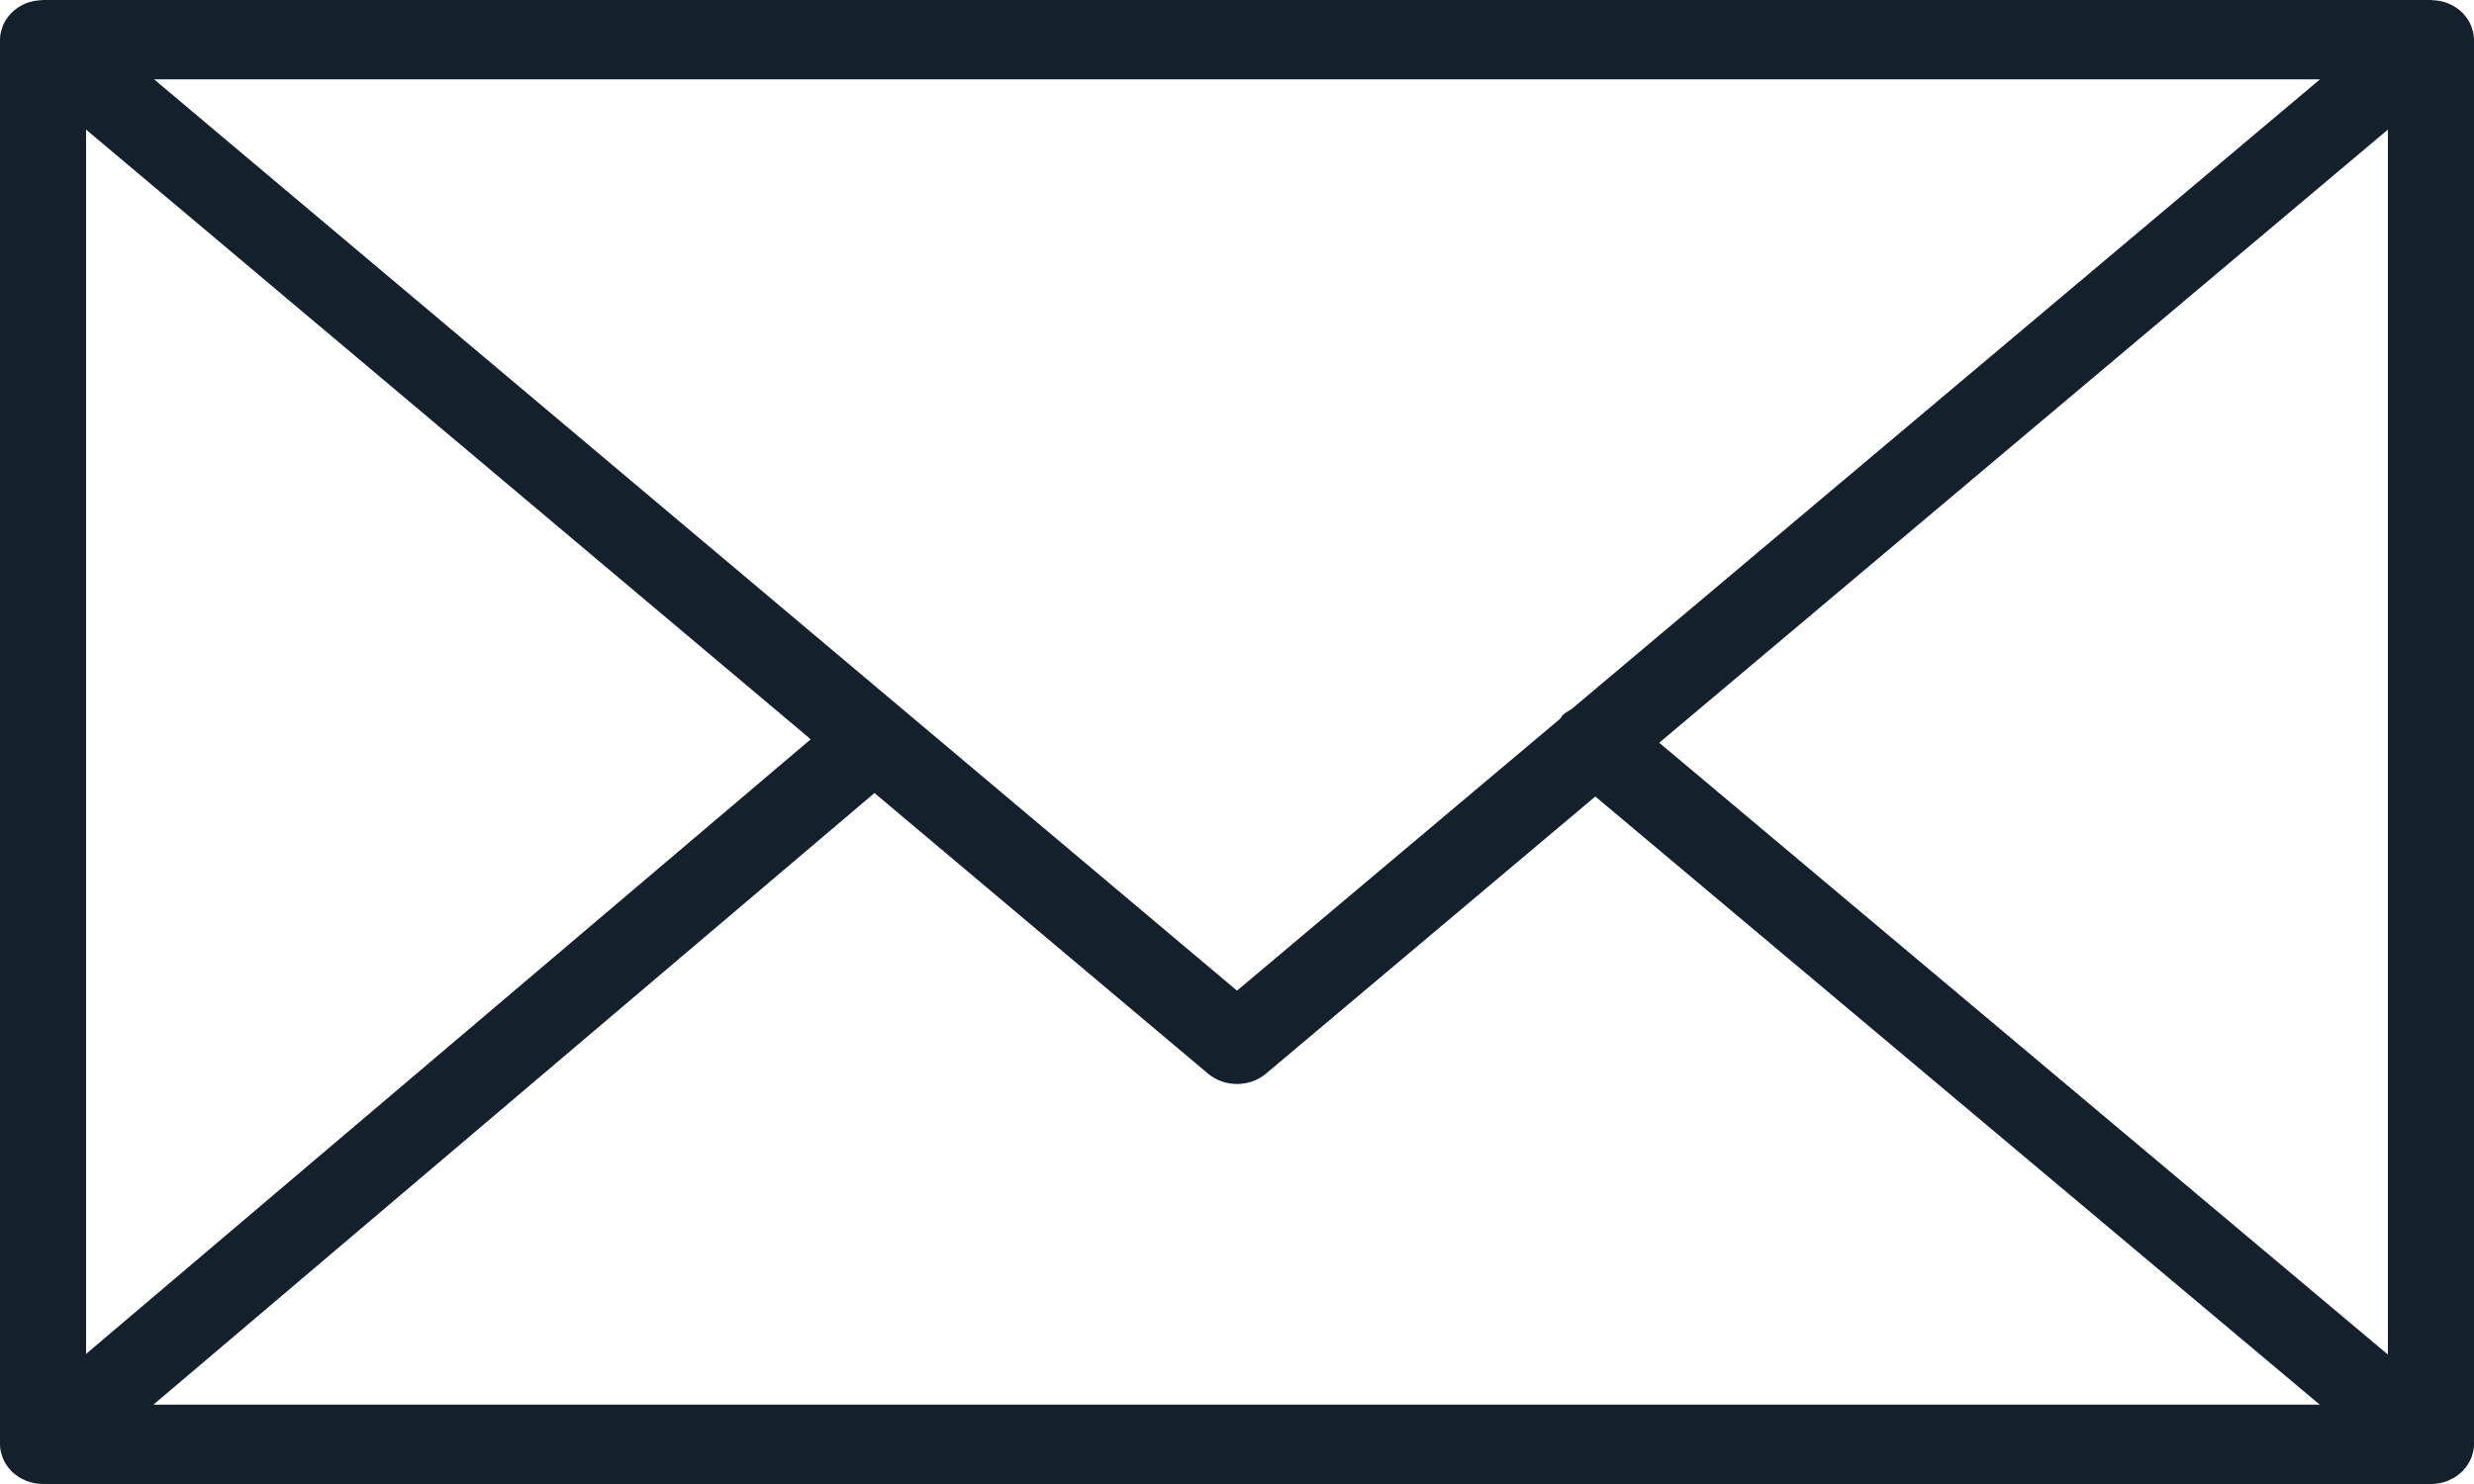 <svg width="30" height="18" viewBox="0 0 30 18" fill="none" xmlns="http://www.w3.org/2000/svg">
<path d="M29.973 17.666C29.989 17.619 30 17.57 30 17.519V0.481C30 0.429 29.989 0.379 29.972 0.333C29.97 0.326 29.968 0.32 29.965 0.313C29.943 0.258 29.911 0.209 29.869 0.166C29.867 0.163 29.866 0.159 29.864 0.157C29.862 0.155 29.86 0.154 29.858 0.153C29.814 0.11 29.762 0.075 29.704 0.049C29.7 0.047 29.696 0.045 29.692 0.043C29.637 0.02 29.577 0.007 29.514 0.003C29.508 0.003 29.502 0.002 29.495 0.002C29.489 0.001 29.484 0 29.478 0H0.522C0.516 0 0.511 0.001 0.505 0.002C0.499 0.002 0.494 0.003 0.488 0.003C0.425 0.007 0.364 0.02 0.308 0.043C0.305 0.045 0.302 0.047 0.298 0.048C0.239 0.074 0.187 0.109 0.142 0.153C0.141 0.155 0.139 0.155 0.137 0.157C0.134 0.159 0.134 0.163 0.131 0.165C0.09 0.209 0.057 0.258 0.034 0.313C0.032 0.32 0.03 0.326 0.028 0.333C0.011 0.38 0 0.429 0 0.481V17.519C0 17.572 0.011 17.622 0.029 17.669C0.031 17.676 0.032 17.682 0.035 17.688C0.057 17.743 0.091 17.793 0.132 17.836C0.135 17.839 0.135 17.842 0.138 17.845C0.14 17.847 0.143 17.848 0.145 17.851C0.162 17.867 0.181 17.881 0.2 17.895C0.209 17.901 0.217 17.909 0.226 17.915C0.249 17.929 0.274 17.941 0.299 17.952C0.305 17.955 0.311 17.959 0.317 17.961C0.38 17.986 0.449 18 0.522 18H29.478C29.55 18 29.62 17.986 29.683 17.961C29.692 17.957 29.701 17.952 29.711 17.947C29.732 17.937 29.754 17.927 29.774 17.914C29.784 17.908 29.794 17.899 29.804 17.892C29.822 17.878 29.839 17.865 29.854 17.85C29.857 17.848 29.86 17.846 29.863 17.843C29.866 17.84 29.866 17.836 29.869 17.834C29.91 17.791 29.943 17.741 29.965 17.687C29.968 17.68 29.97 17.673 29.973 17.666ZM1.044 1.572L9.831 8.967L1.044 16.422V1.572ZM19.052 8.605C19.016 8.627 18.978 8.645 18.948 8.676C18.936 8.687 18.932 8.703 18.922 8.715L15 12.016L1.868 0.962H28.133L19.052 8.605ZM10.604 9.619L14.648 13.022C14.748 13.106 14.874 13.148 15 13.148C15.127 13.148 15.252 13.106 15.352 13.022L19.345 9.661L28.13 17.038H1.86L10.604 9.619ZM20.12 9.009L28.956 1.572V16.43L20.12 9.009Z" fill="#14202B"/>
</svg>
